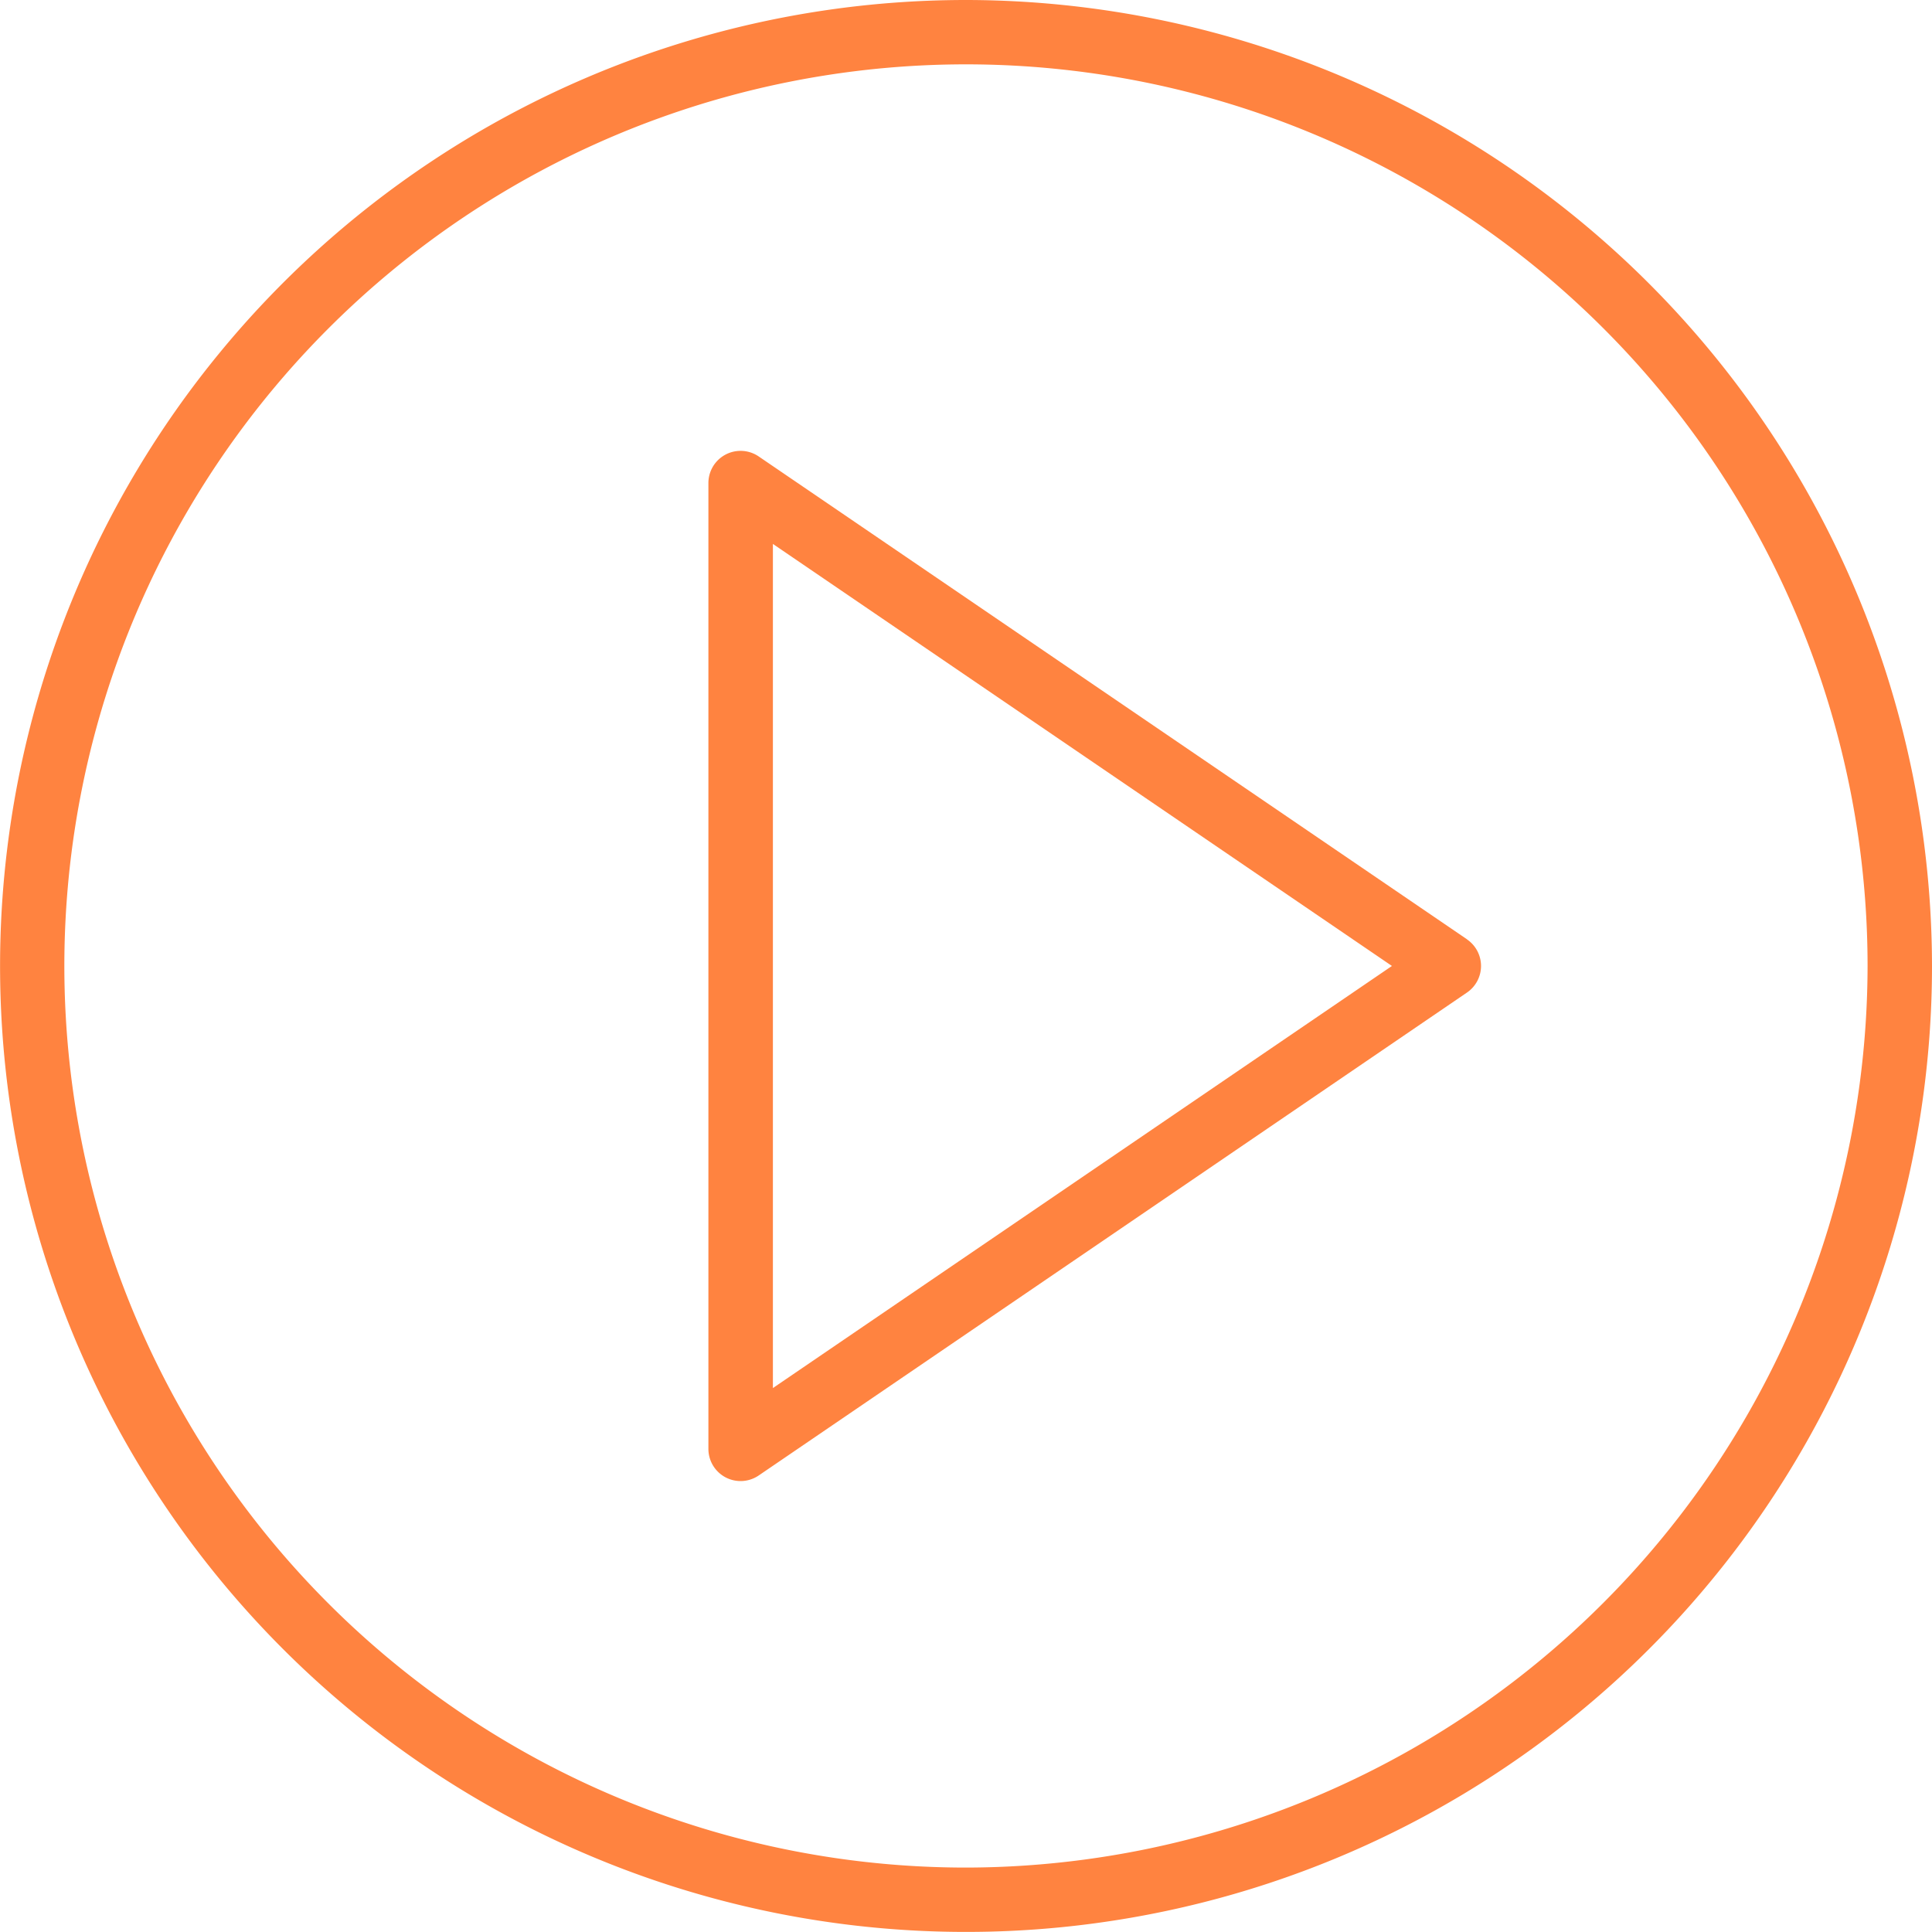 <svg xmlns="http://www.w3.org/2000/svg" width="26.959" height="26.959" viewBox="0 0 26.959 26.959"><defs><style>.a{fill:#ff8340;}</style></defs><path class="a" d="M32.587,20.818,22.7,14.078a.449.449,0,0,0-.7.371V27.929a.449.449,0,0,0,.7.371l9.885-6.74a.449.449,0,0,0,0-.742ZM22.9,27.079V15.3l8.638,5.889Z" transform="translate(-12.115 -7.71)"/><path class="a" d="M13.479,0A13.479,13.479,0,1,0,26.959,13.479,13.495,13.495,0,0,0,13.479,0Zm0,26.06A12.581,12.581,0,1,1,26.06,13.479,12.6,12.6,0,0,1,13.479,26.06Z"/></svg>
